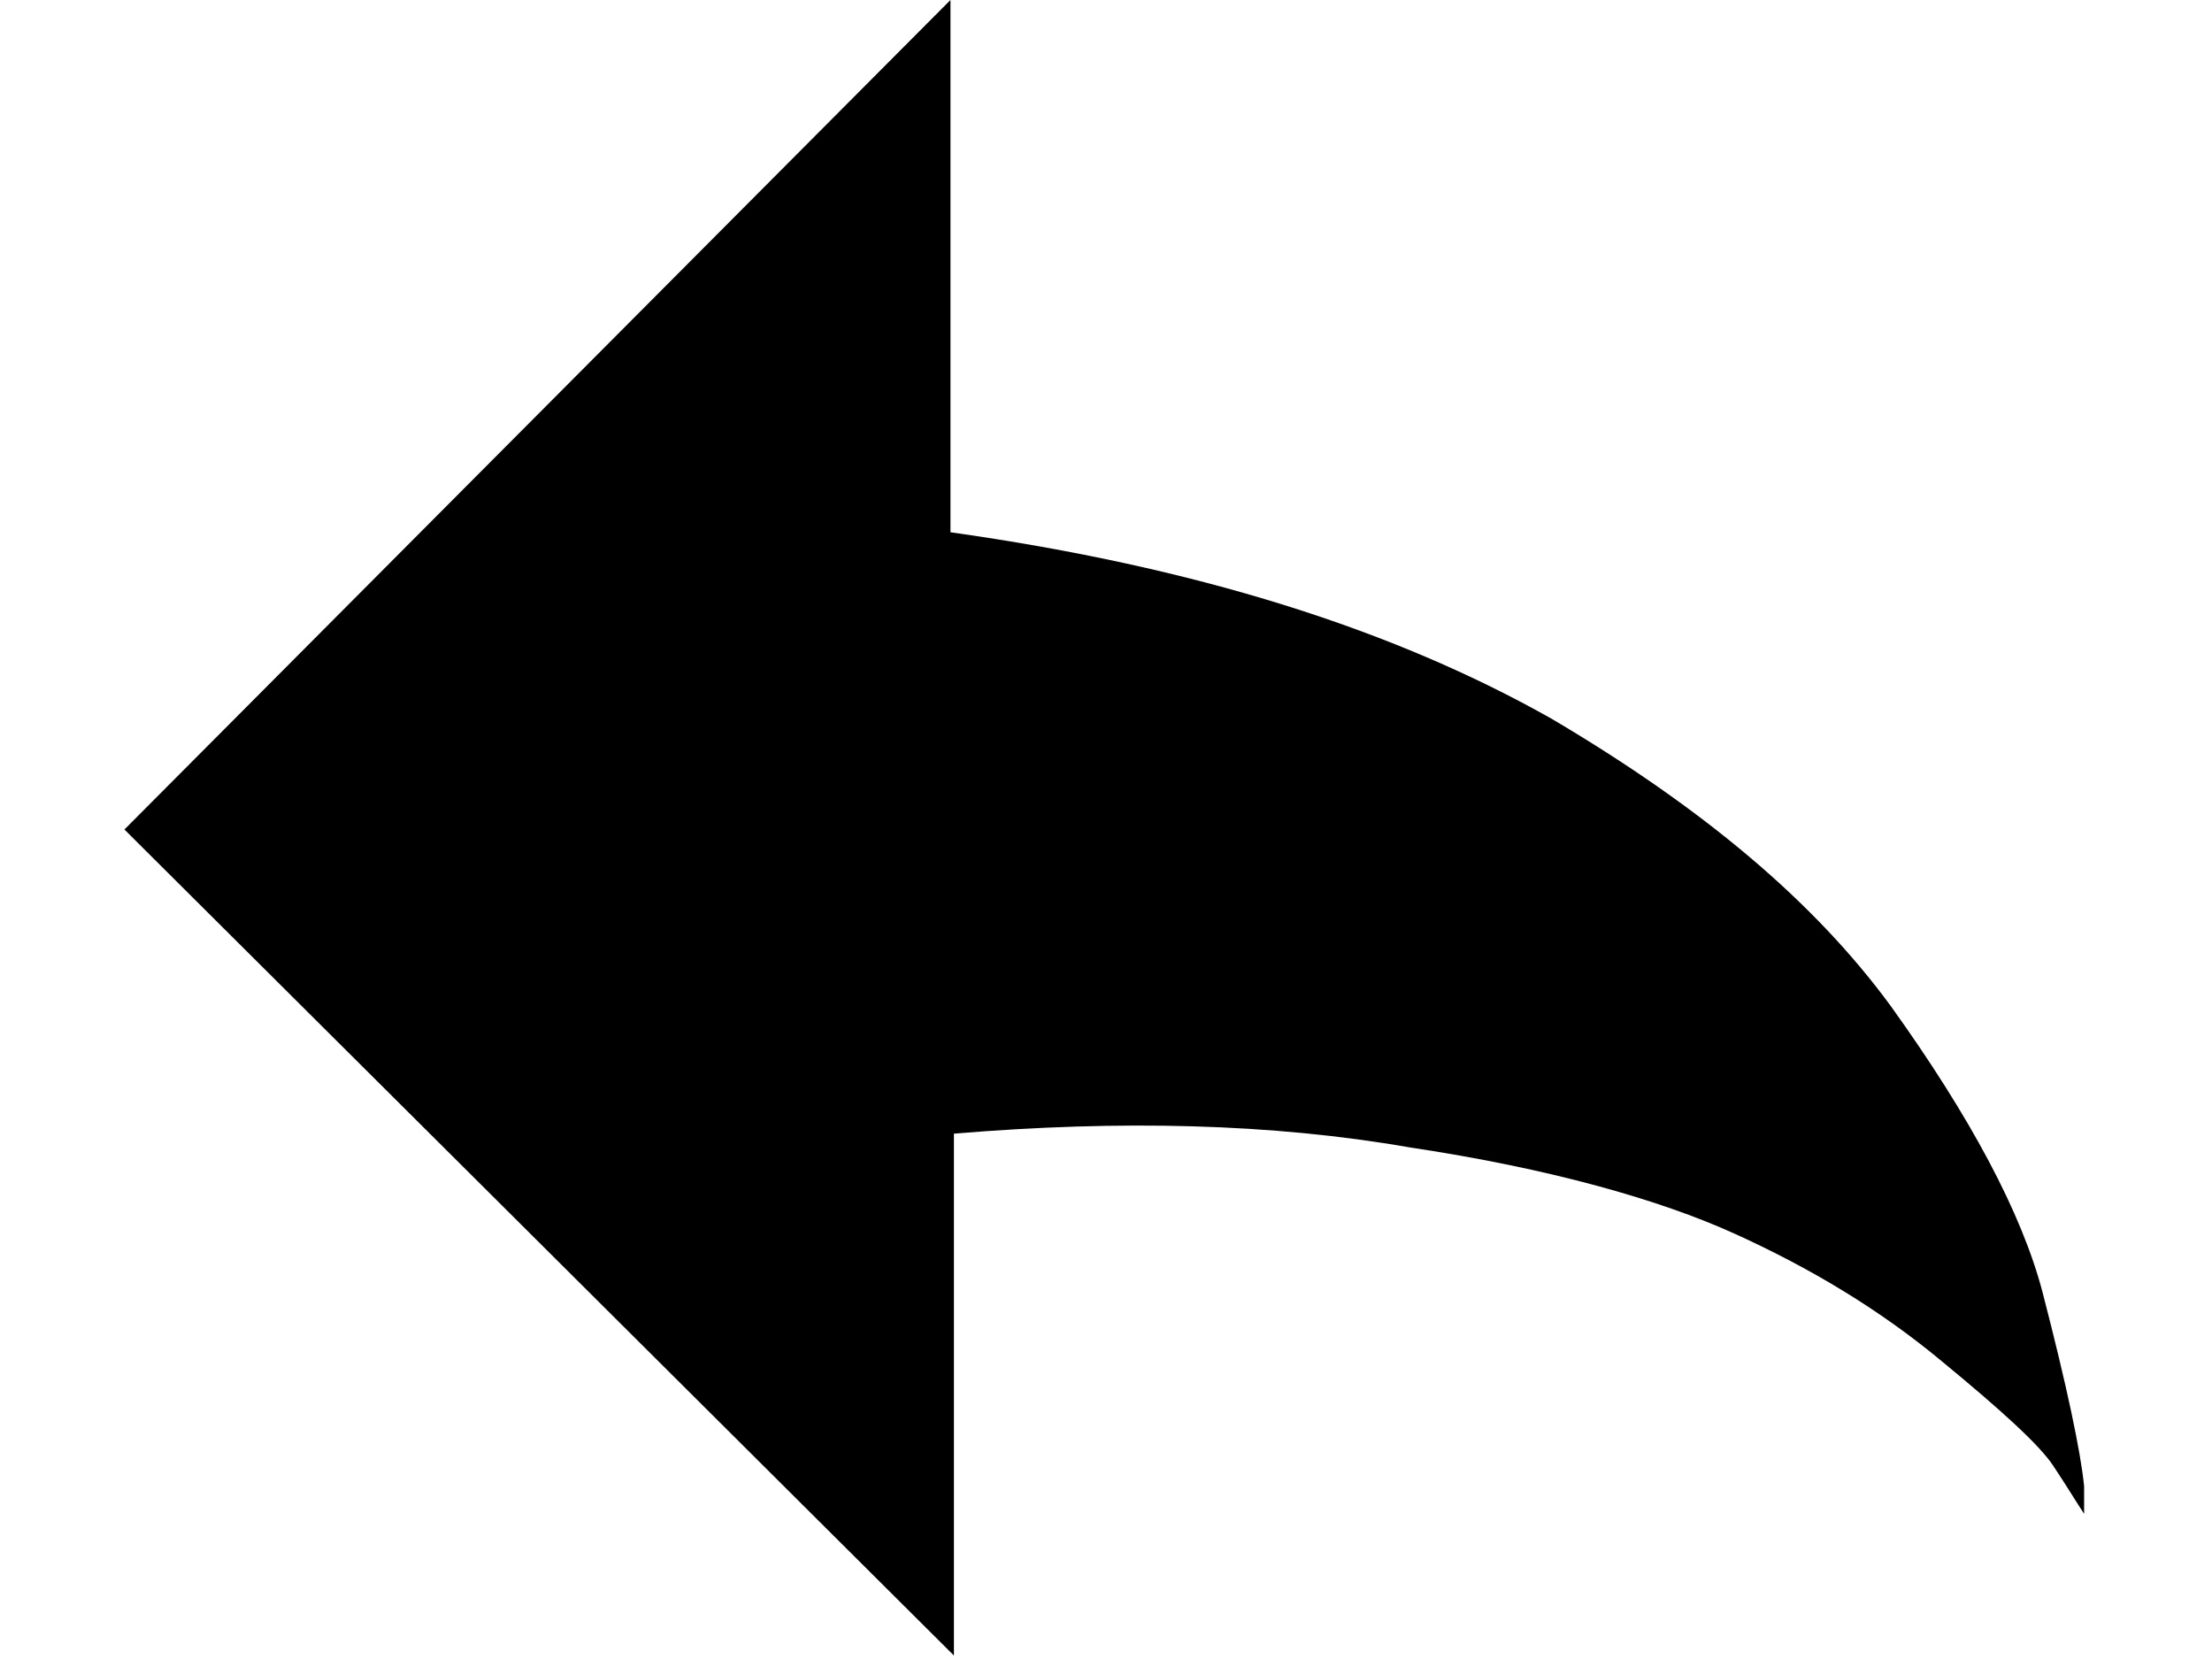 <svg xmlns="http://www.w3.org/2000/svg" viewBox="0 0 64 48">
<path d="M3.6,24l24,23.9V32.8c4.8-0.4,9.2-0.3,13.2,0.4c4,0.6,7.2,1.5,9.4,2.5c2.2,1,4.2,2.2,6,3.7c1.7,1.4,2.8,2.4,3.2,3
	c0.4,0.6,0.7,1.1,0.9,1.4v-0.8c-0.1-1-0.5-2.9-1.2-5.6c-0.6-2.3-2.1-5.1-4.4-8.3c-2.2-3-5.4-5.7-9.8-8.3c-4.6-2.6-10.3-4.4-17.4-5.4
	V0L3.6,24z"/>
</svg>
